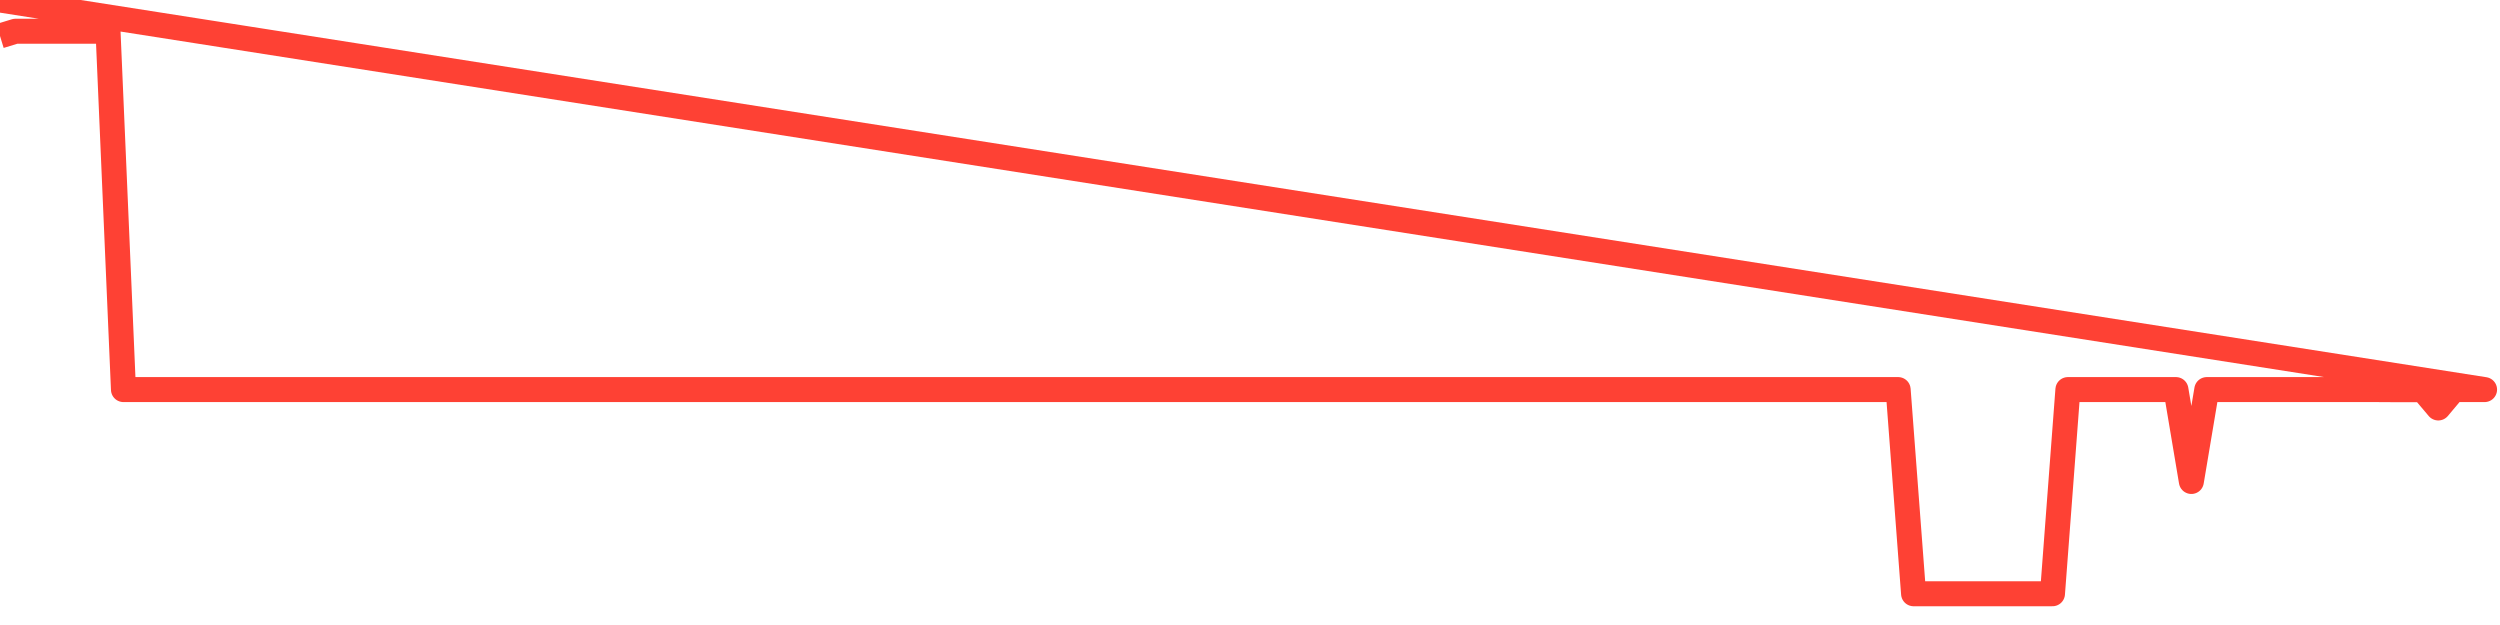 <svg xmlns="http://www.w3.org/2000/svg" width="200" height="50" viewBox="0 0 200 50" shape-rendering="auto"><polyline points="0,2.878 1.235,2.5 2.469,2.5 3.704,2.5 4.938,2.5 6.173,2.5 7.407,2.5 8.642,2.5 9.877,31.167 11.111,31.167 12.346,31.167 13.58,31.167 14.815,31.167 16.049,31.167 17.284,31.167 18.519,31.167 19.753,31.167 20.988,31.167 22.222,31.167 23.457,31.167 24.691,31.167 25.926,31.167 27.16,31.167 28.395,31.167 29.63,31.167 30.864,31.167 32.099,31.167 33.333,31.167 34.568,31.167 35.802,31.167 37.037,31.167 38.272,31.167 39.506,31.167 40.741,31.167 41.975,31.167 43.21,31.167 44.444,31.167 45.679,31.167 46.914,31.167 48.148,31.167 49.383,31.167 50.617,31.167 51.852,31.167 53.086,31.167 54.321,31.167 55.556,31.167 56.79,31.167 58.025,31.167 59.259,31.167 60.494,31.167 61.728,31.167 62.963,31.167 64.198,31.167 65.432,31.167 66.667,31.167 67.901,31.167 69.136,31.167 70.37,31.167 71.605,31.167 72.84,31.167 74.074,31.167 75.309,31.167 76.543,31.167 77.778,31.167 79.012,31.167 80.247,31.167 81.481,31.167 82.716,31.167 83.951,31.167 85.185,31.167 86.42,31.167 87.654,31.167 88.889,31.167 90.123,31.167 91.358,31.167 92.593,31.167 93.827,31.167 95.062,31.167 96.296,31.167 97.531,31.167 98.765,31.167 100,31.167 101.235,31.167 102.469,31.167 103.704,31.167 104.938,31.167 106.173,31.167 107.407,31.167 108.642,31.167 109.877,31.167 111.111,31.167 112.346,31.167 113.58,31.167 114.815,31.167 116.049,31.167 117.284,31.167 118.519,31.167 119.753,31.167 120.988,31.167 122.222,31.167 123.457,31.167 124.691,31.167 125.926,31.167 127.16,31.167 128.395,31.167 129.63,31.167 130.864,31.167 132.099,31.167 133.333,31.167 134.568,31.167 135.802,31.167 137.037,31.167 138.272,31.167 139.506,31.167 140.741,31.167 141.975,31.167 143.21,31.167 144.444,31.167 145.679,31.167 146.914,31.167 148.148,31.167 149.383,31.167 150.617,31.167 151.852,31.167 153.086,47.5 154.321,47.5 155.556,47.5 156.79,47.5 158.025,47.5 159.259,47.5 160.494,47.5 161.728,47.5 162.963,47.5 164.198,47.5 165.432,31.167 166.667,31.167 167.901,31.167 169.136,31.167 170.37,31.167 171.605,31.167 172.84,31.167 174.074,31.167 175.309,38.518 176.543,31.167 177.778,31.167 179.012,31.167 180.247,31.167 181.481,31.167 182.716,31.167 183.951,31.167 185.185,31.167 186.42,31.167 187.654,31.167 188.889,31.167 190.123,31.167 191.358,31.174 192.593,31.174 193.827,31.174 195.062,32.637 196.296,31.167 197.531,31.167 198.765,31.167 200,NaN " stroke="#fe4134" stroke-width="2" stroke-opacity="1" fill="none" fill-opacity="0" stroke-linejoin="round" vector-effect="non-scaling-stroke"/></svg>